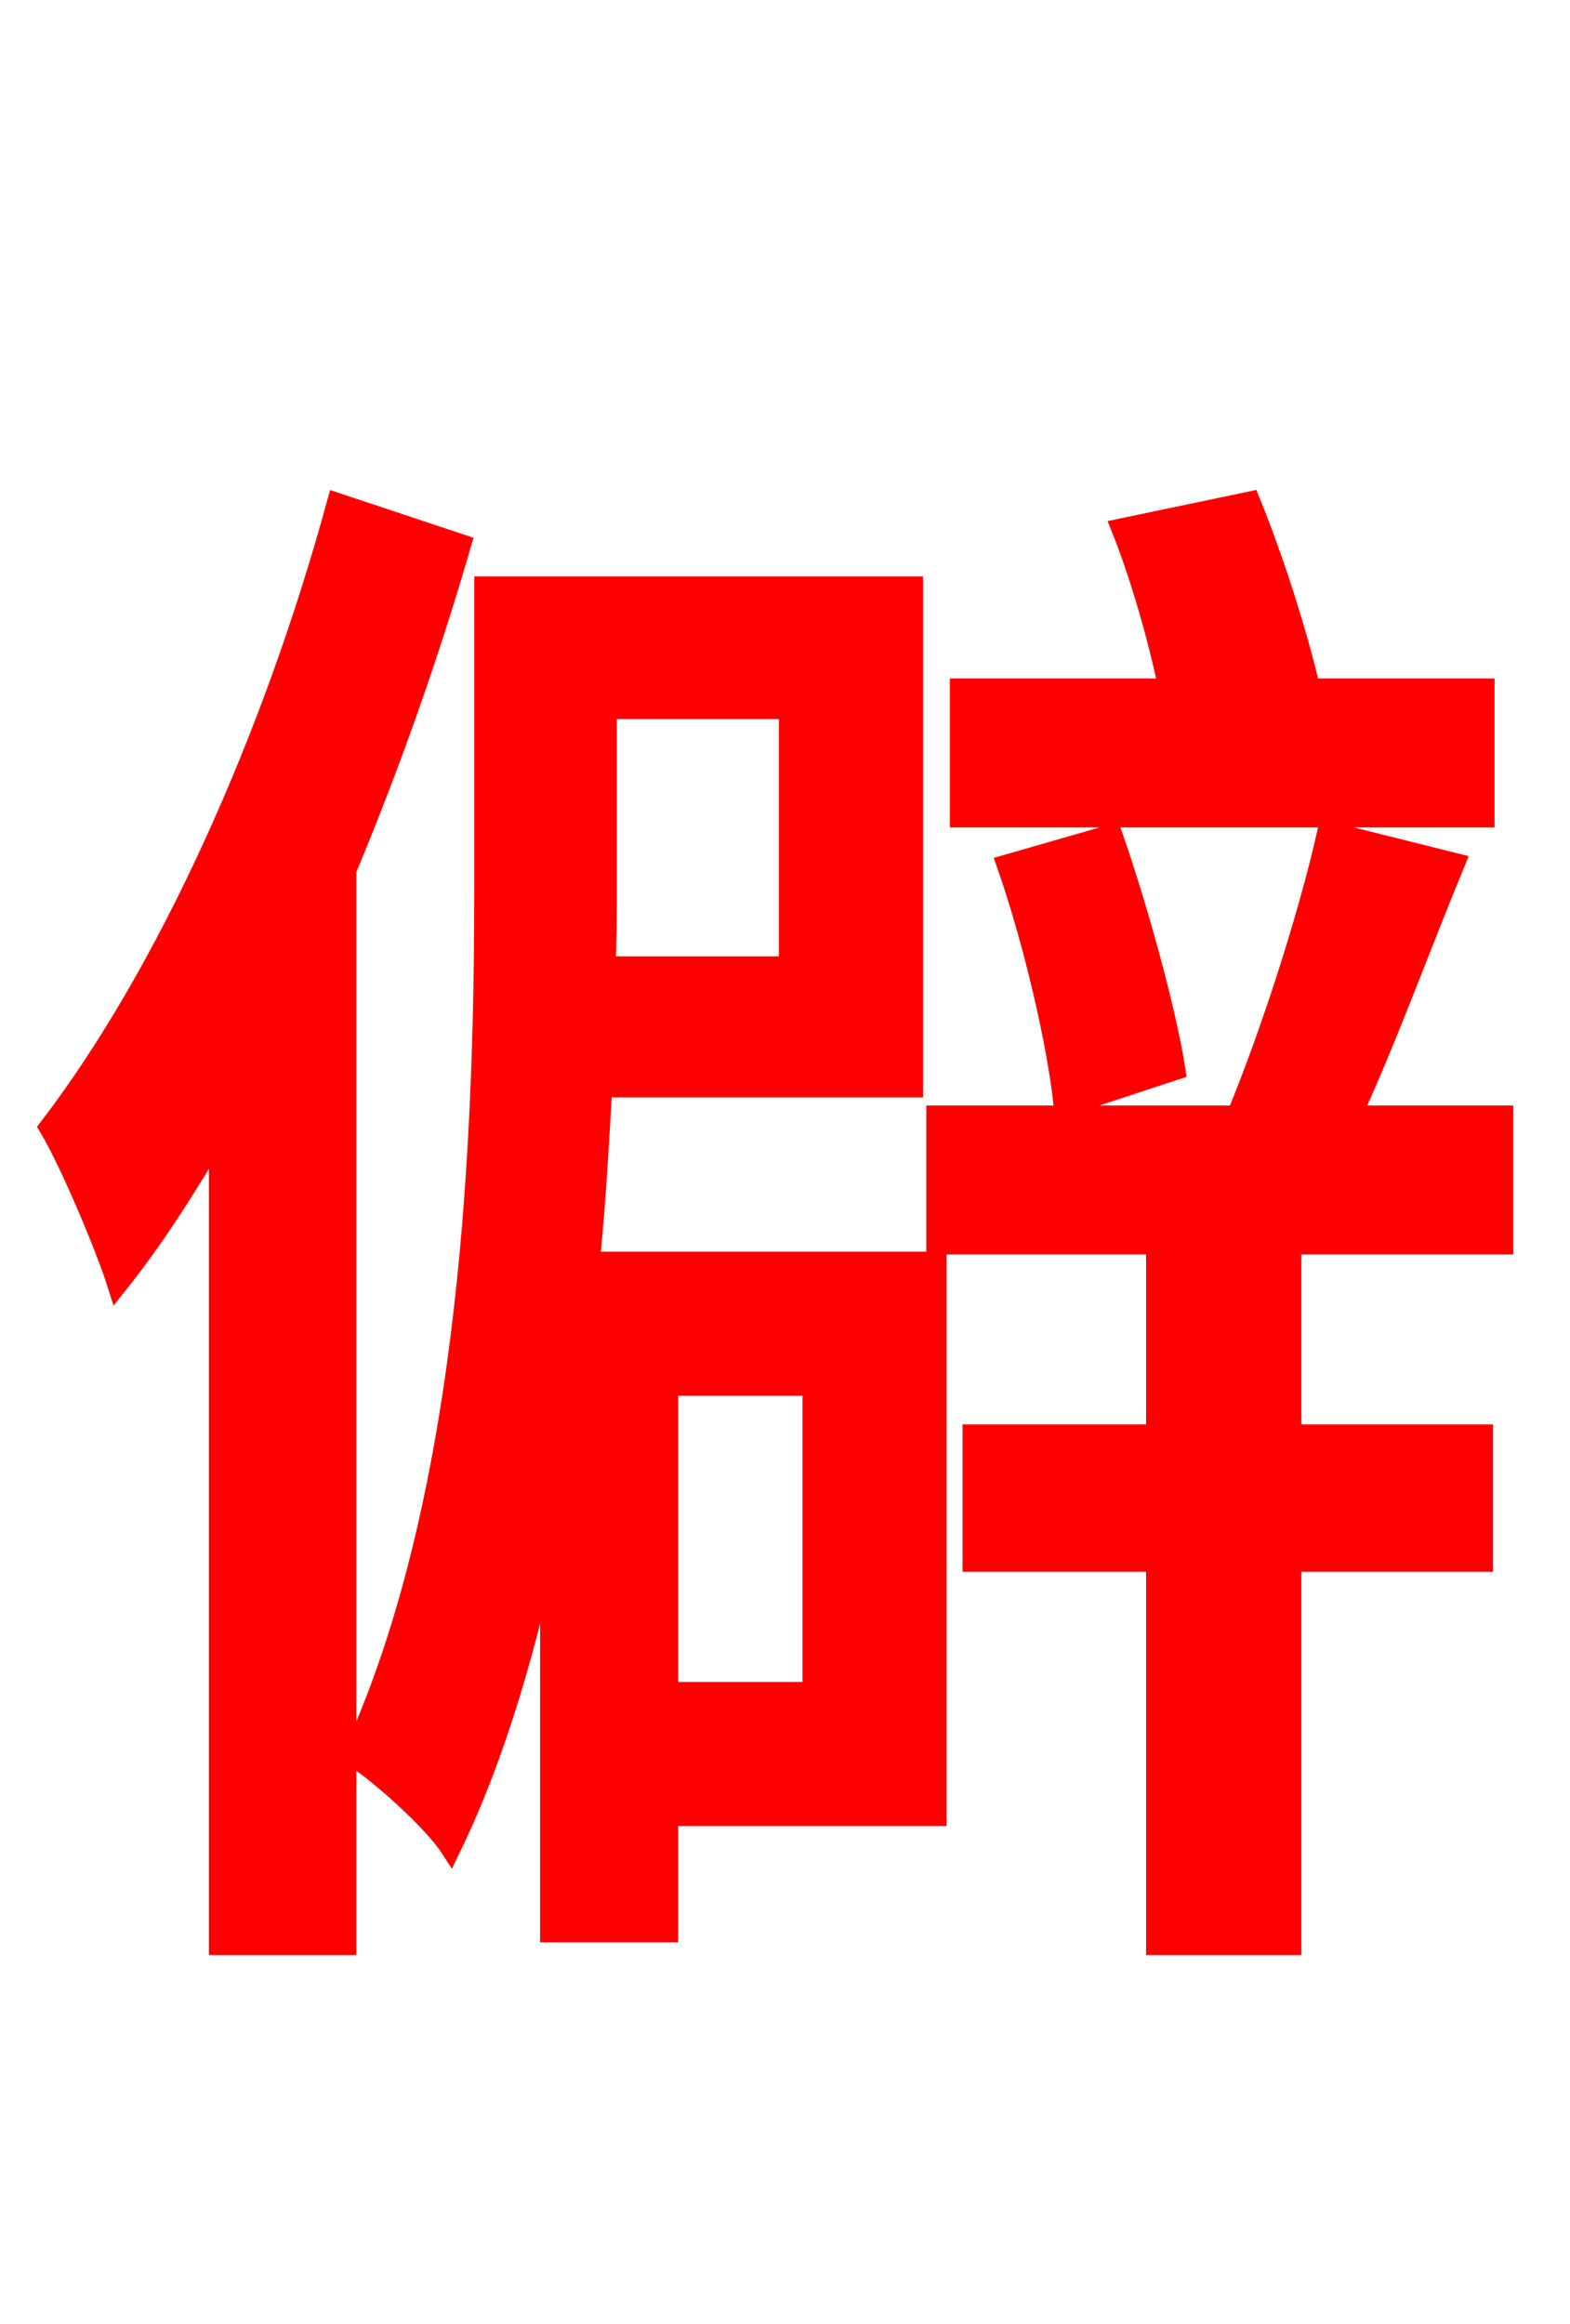 <svg xmlns="http://www.w3.org/2000/svg" xmlns:xlink="http://www.w3.org/1999/xlink" width="72" height="106.56"><path fill="red" stroke="red" d="M68.04 31.61L60.05 31.61C59.47 29.09 58.39 25.70 57.31 23.04L51.48 24.26C52.34 26.42 53.14 29.23 53.64 31.61L44.06 31.61L44.06 37.44L68.04 37.44ZM53.86 49.03C53.42 46.30 52.20 41.83 50.98 38.30L46.22 39.67C47.45 43.20 48.53 47.88 48.82 50.69ZM15.48 23.11C12.53 33.91 7.70 44.64 2.30 51.70C3.31 53.42 4.90 57.24 5.40 58.82C7.06 56.74 8.57 54.36 10.08 51.77L10.08 89.14L15.84 89.14L15.84 39.89C17.86 35.06 19.66 29.95 21.10 24.98ZM37.30 63.50L37.30 77.62L30.60 77.62L30.60 63.50ZM36.22 32.47L36.22 44.35L27.72 44.35C27.79 42.98 27.79 41.62 27.79 40.46L27.79 32.47ZM42.91 57.89L27.00 57.89C27.29 55.15 27.43 52.34 27.58 49.82L41.83 49.82L41.83 26.93L22.25 26.93L22.25 40.46C22.25 51.55 21.74 68.47 16.20 80.50C17.28 81.14 19.87 83.45 20.66 84.67C22.75 80.35 24.19 75.24 25.27 70.06L25.27 88.56L30.60 88.56L30.60 83.23L42.91 83.23ZM68.90 57.02L68.90 51.19L61.92 51.19C63.50 47.81 65.09 43.42 66.67 39.60L60.91 38.16C60.05 41.98 58.32 47.38 56.74 51.19L42.98 51.19L42.98 57.02L53.06 57.02L53.06 65.81L44.64 65.81L44.64 71.57L53.06 71.57L53.06 89.14L59.18 89.14L59.18 71.57L67.97 71.57L67.97 65.81L59.18 65.81L59.18 57.02Z"/></svg>

